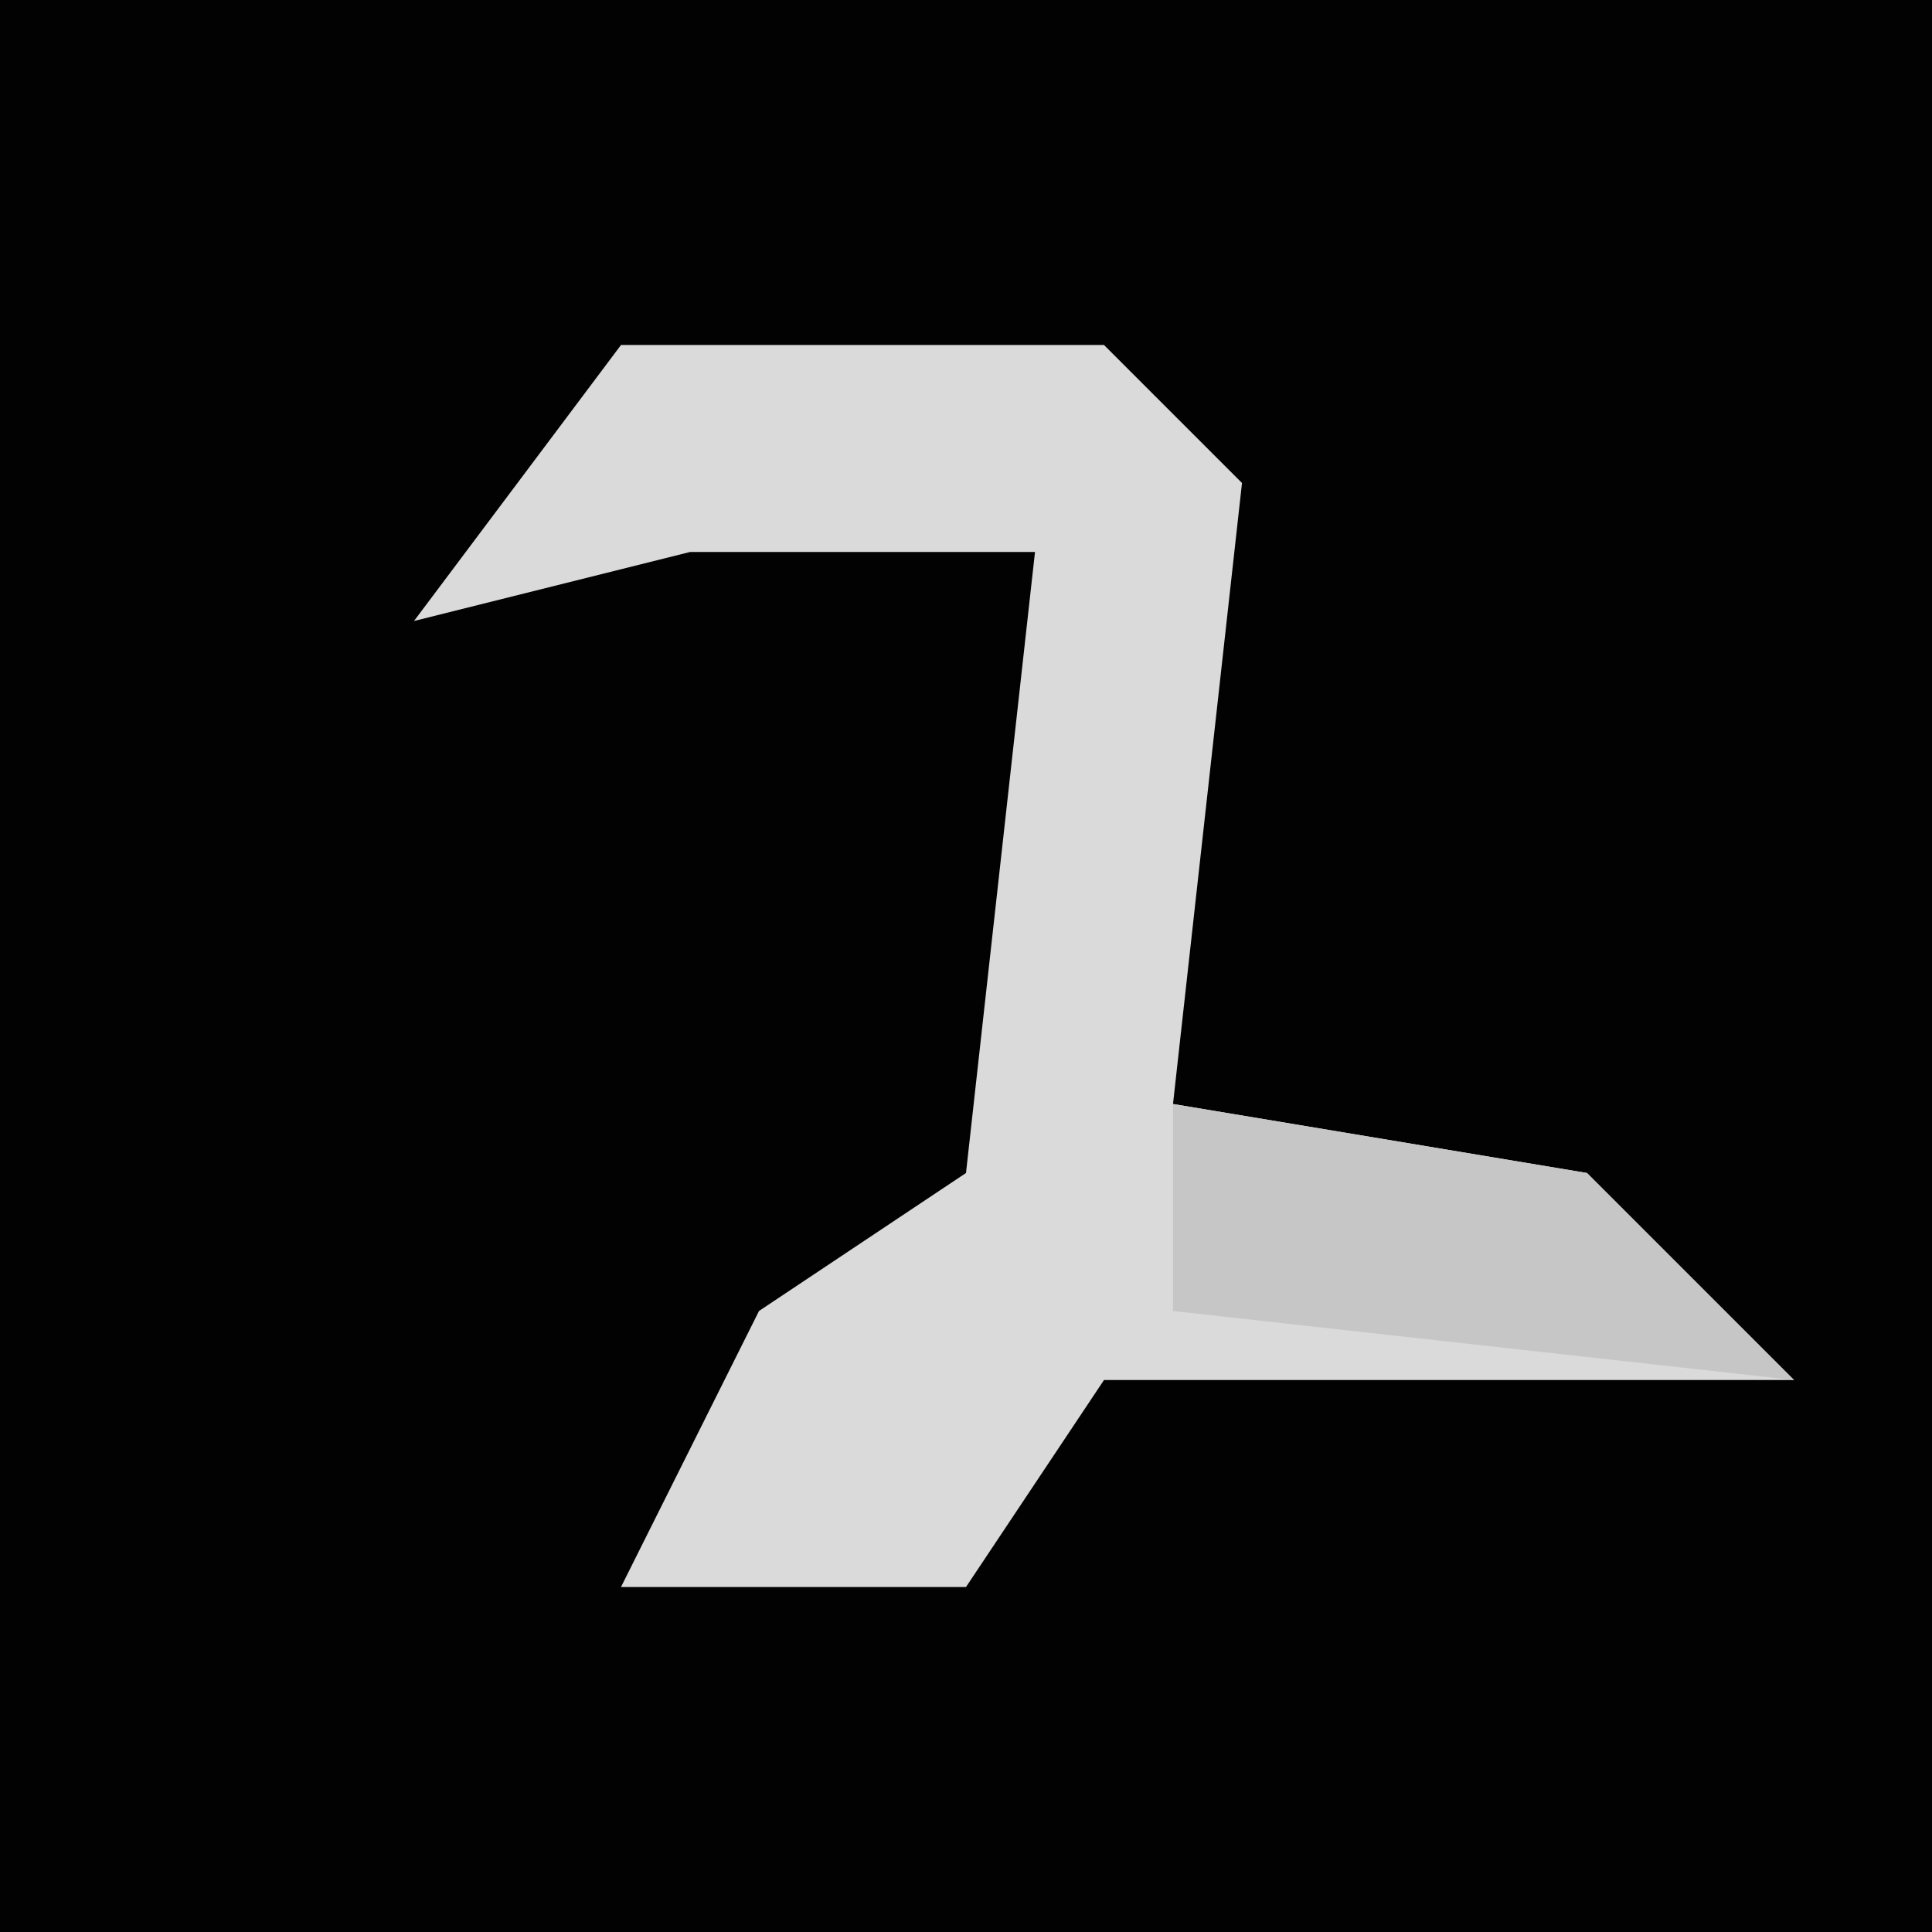 <?xml version="1.0" encoding="UTF-8"?>
<svg version="1.1" xmlns="http://www.w3.org/2000/svg" width="28" height="28">
<path d="M0,0 L28,0 L28,28 L0,28 Z " fill="#020202" transform="translate(0,0)"/>
<path d="M0,0 L7,0 L9,2 L8,11 L14,12 L17,15 L7,15 L5,18 L0,18 L2,14 L5,12 L6,3 L1,3 L-3,4 Z " fill="#DADADA" transform="translate(9,5)"/>
<path d="M0,0 L6,1 L9,4 L0,3 Z " fill="#C6C6C6" transform="translate(17,16)"/>
</svg>
